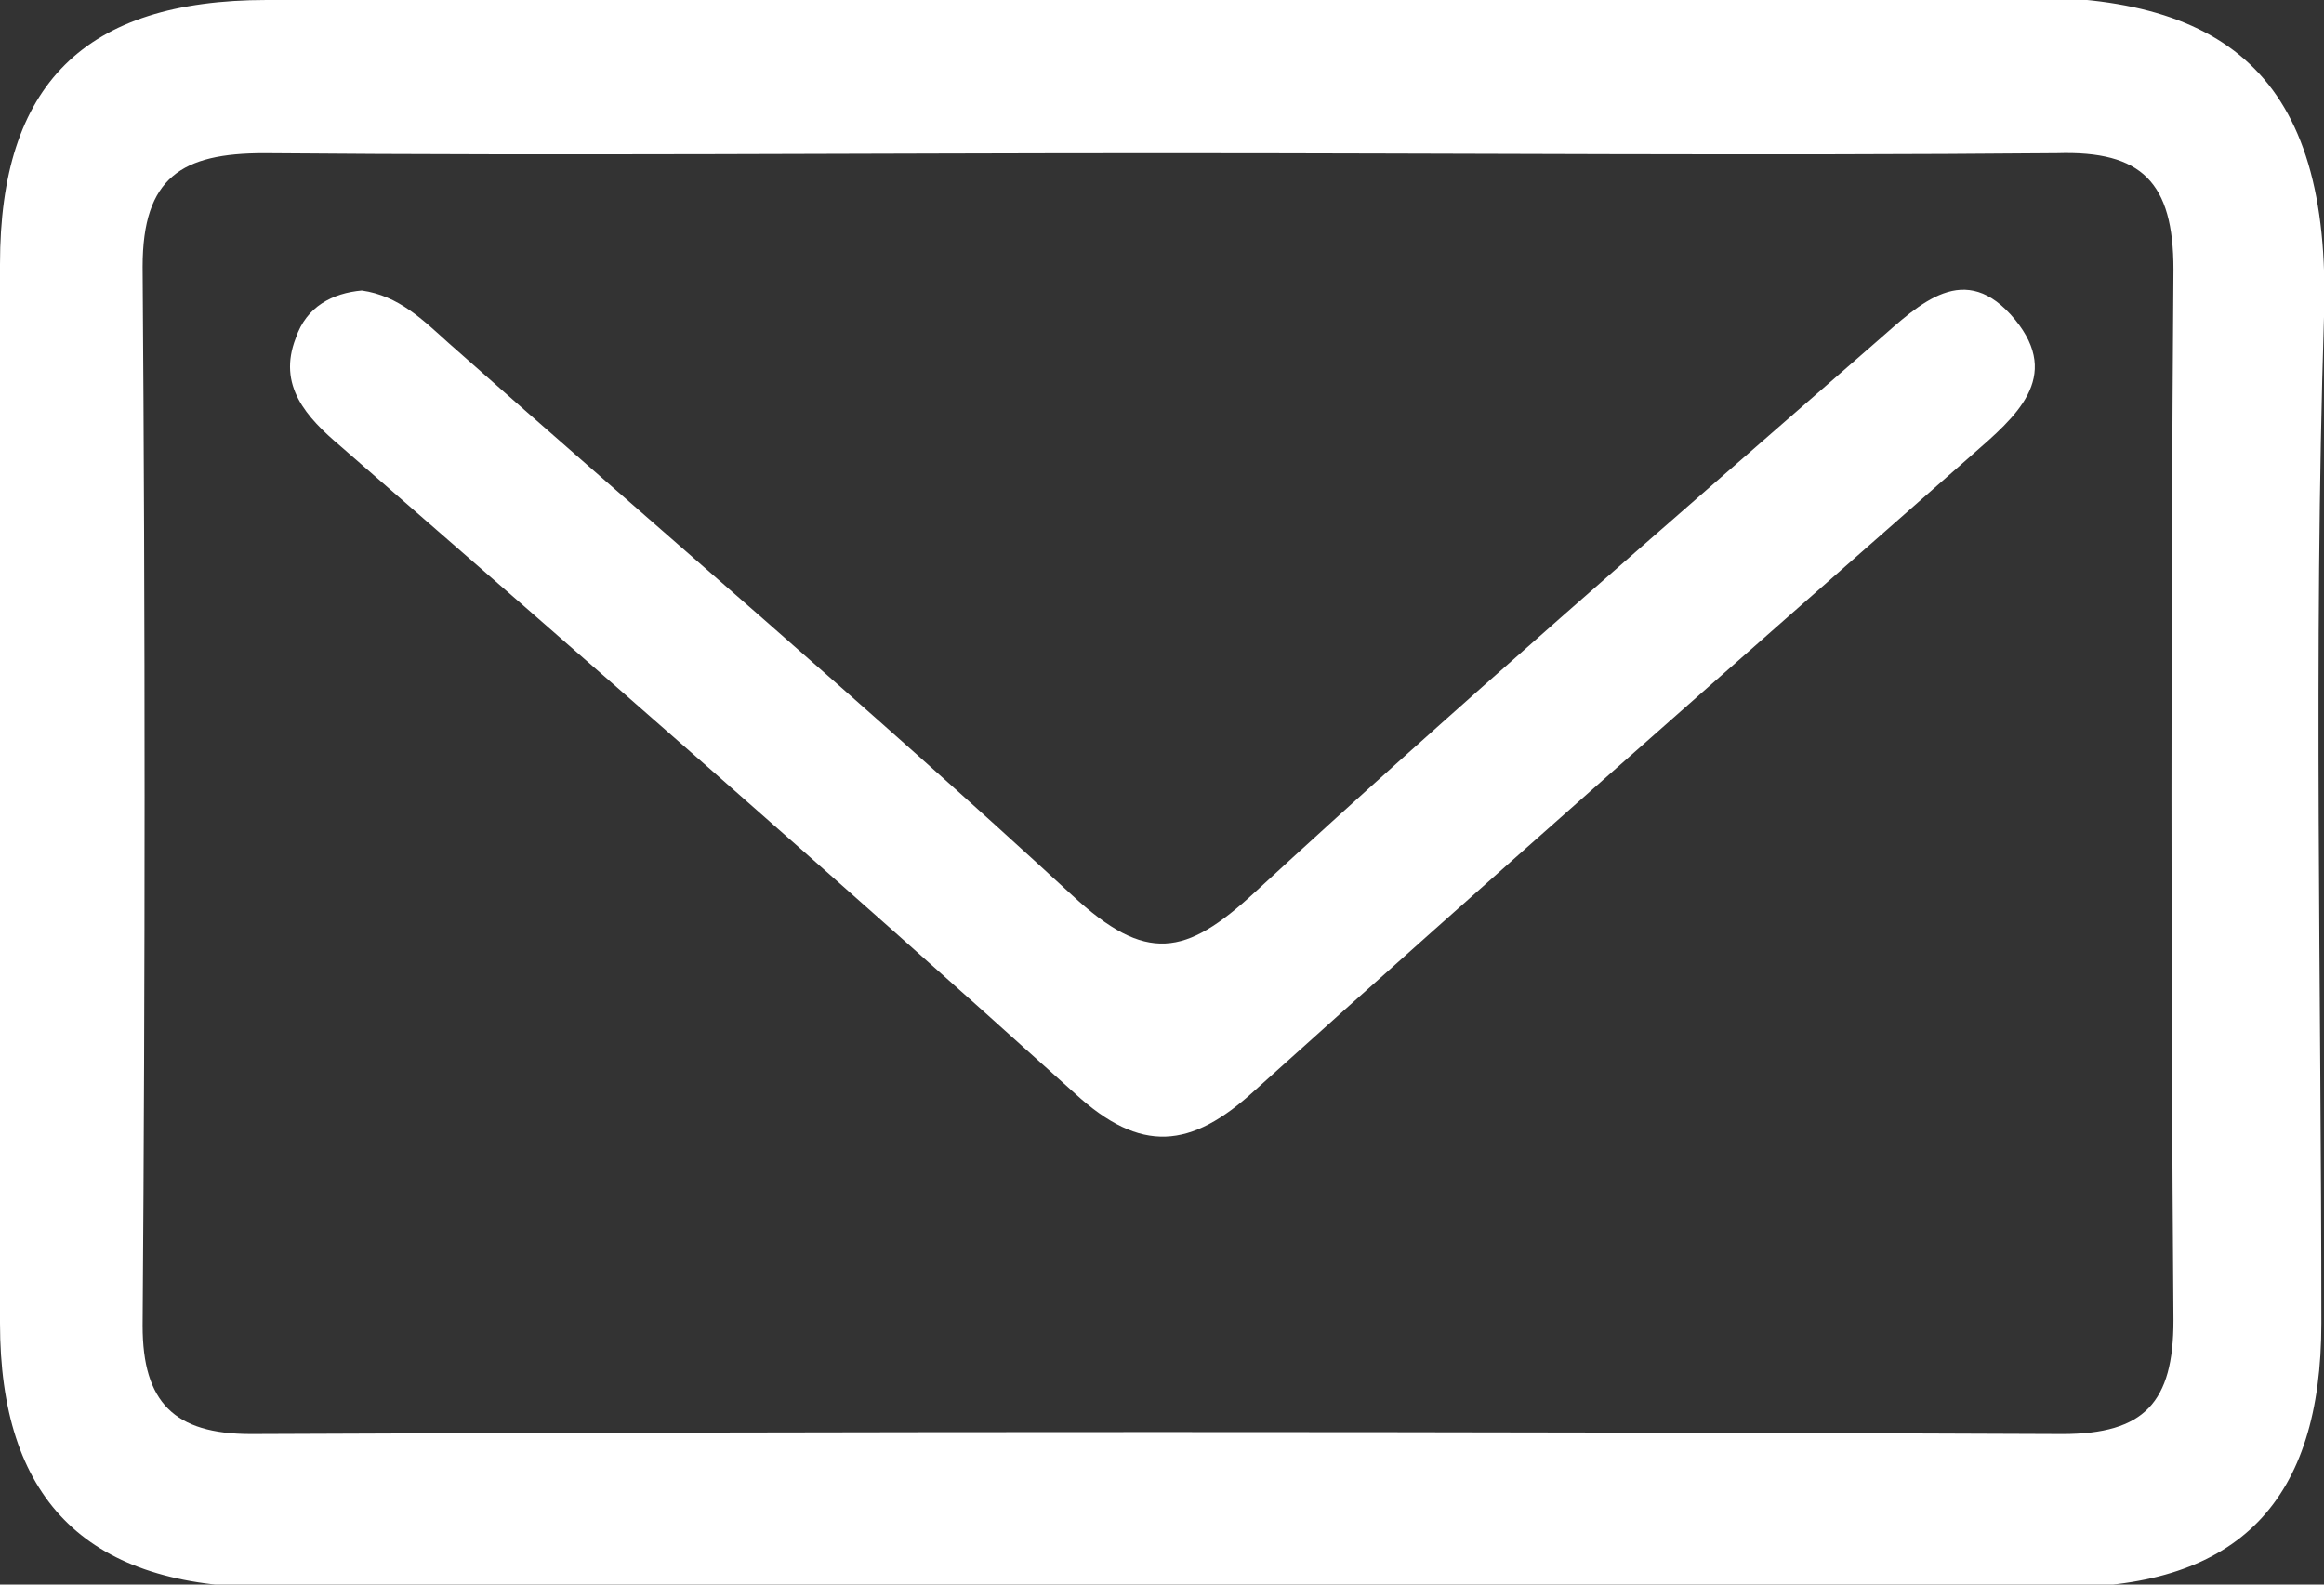 <?xml version="1.0" encoding="utf-8"?>
<!-- Generator: Adobe Illustrator 24.0.2, SVG Export Plug-In . SVG Version: 6.00 Build 0)  -->
<svg version="1.1" id="Vrstva_1" xmlns="http://www.w3.org/2000/svg" xmlns:xlink="http://www.w3.org/1999/xlink" x="0px" y="0px"
	 viewBox="0 0 88 60" style="enable-background:new 0 0 88 60;" xml:space="preserve">
<rect x="0" y="0" width="88" height="60" fill="#333333" stroke="none"/>
<style type="text/css">
	.st0{fill:#FFFFFF;}
</style>
<g>
	<g>
		<path class="st0" d="M44.1-0.1c10.6,0,21.3,0.2,31.9,0C84.2-0.3,88.3,2.8,88,12c-0.4,12.7-0.1,25.4-0.1,38.1c0,6.7-3.1,10-9.8,10
			c-22.8,0.1-45.5,0.1-68.3,0C3.2,60,0,56.7,0,50.1C0,36.7,0,23.4,0,10C0,3.2,3.2,0,10.1,0C21.4-0.1,32.8-0.1,44.1-0.1z M44,5.8
			c-11.3,0-22.6,0.1-34,0c-3.1,0-4.6,0.9-4.6,4.3c0.1,13.4,0.1,26.8,0,40.1c0,2.9,1.2,4.1,4.1,4.1c22.9-0.1,45.8-0.1,68.6,0
			c3.1,0,4.2-1.2,4.2-4.3c-0.1-13.3-0.1-26.5,0-39.8c0-3.3-1.2-4.5-4.4-4.4C66.7,5.9,55.3,5.8,44,5.8z"/>
	</g>
	<g>
		<path class="st0" d="M13.7,11c1.4,0.2,2.3,1.1,3.3,2c7.9,7,15.9,13.8,23.6,20.9c2.8,2.6,4.3,2.3,6.9-0.1
			c7.7-7.1,15.7-14,23.6-20.9c1.6-1.4,3.3-3.1,5.2-0.8c1.8,2.2,0,3.7-1.6,5.1c-9.1,8-18.2,16-27.2,24.1c-2.4,2.2-4.3,2.4-6.8,0.1
			C31.5,33.1,22.2,25,12.9,16.9c-1.3-1.1-2.4-2.3-1.7-4.1C11.6,11.6,12.6,11.1,13.7,11z"/>
	</g>
</g>
</svg>
